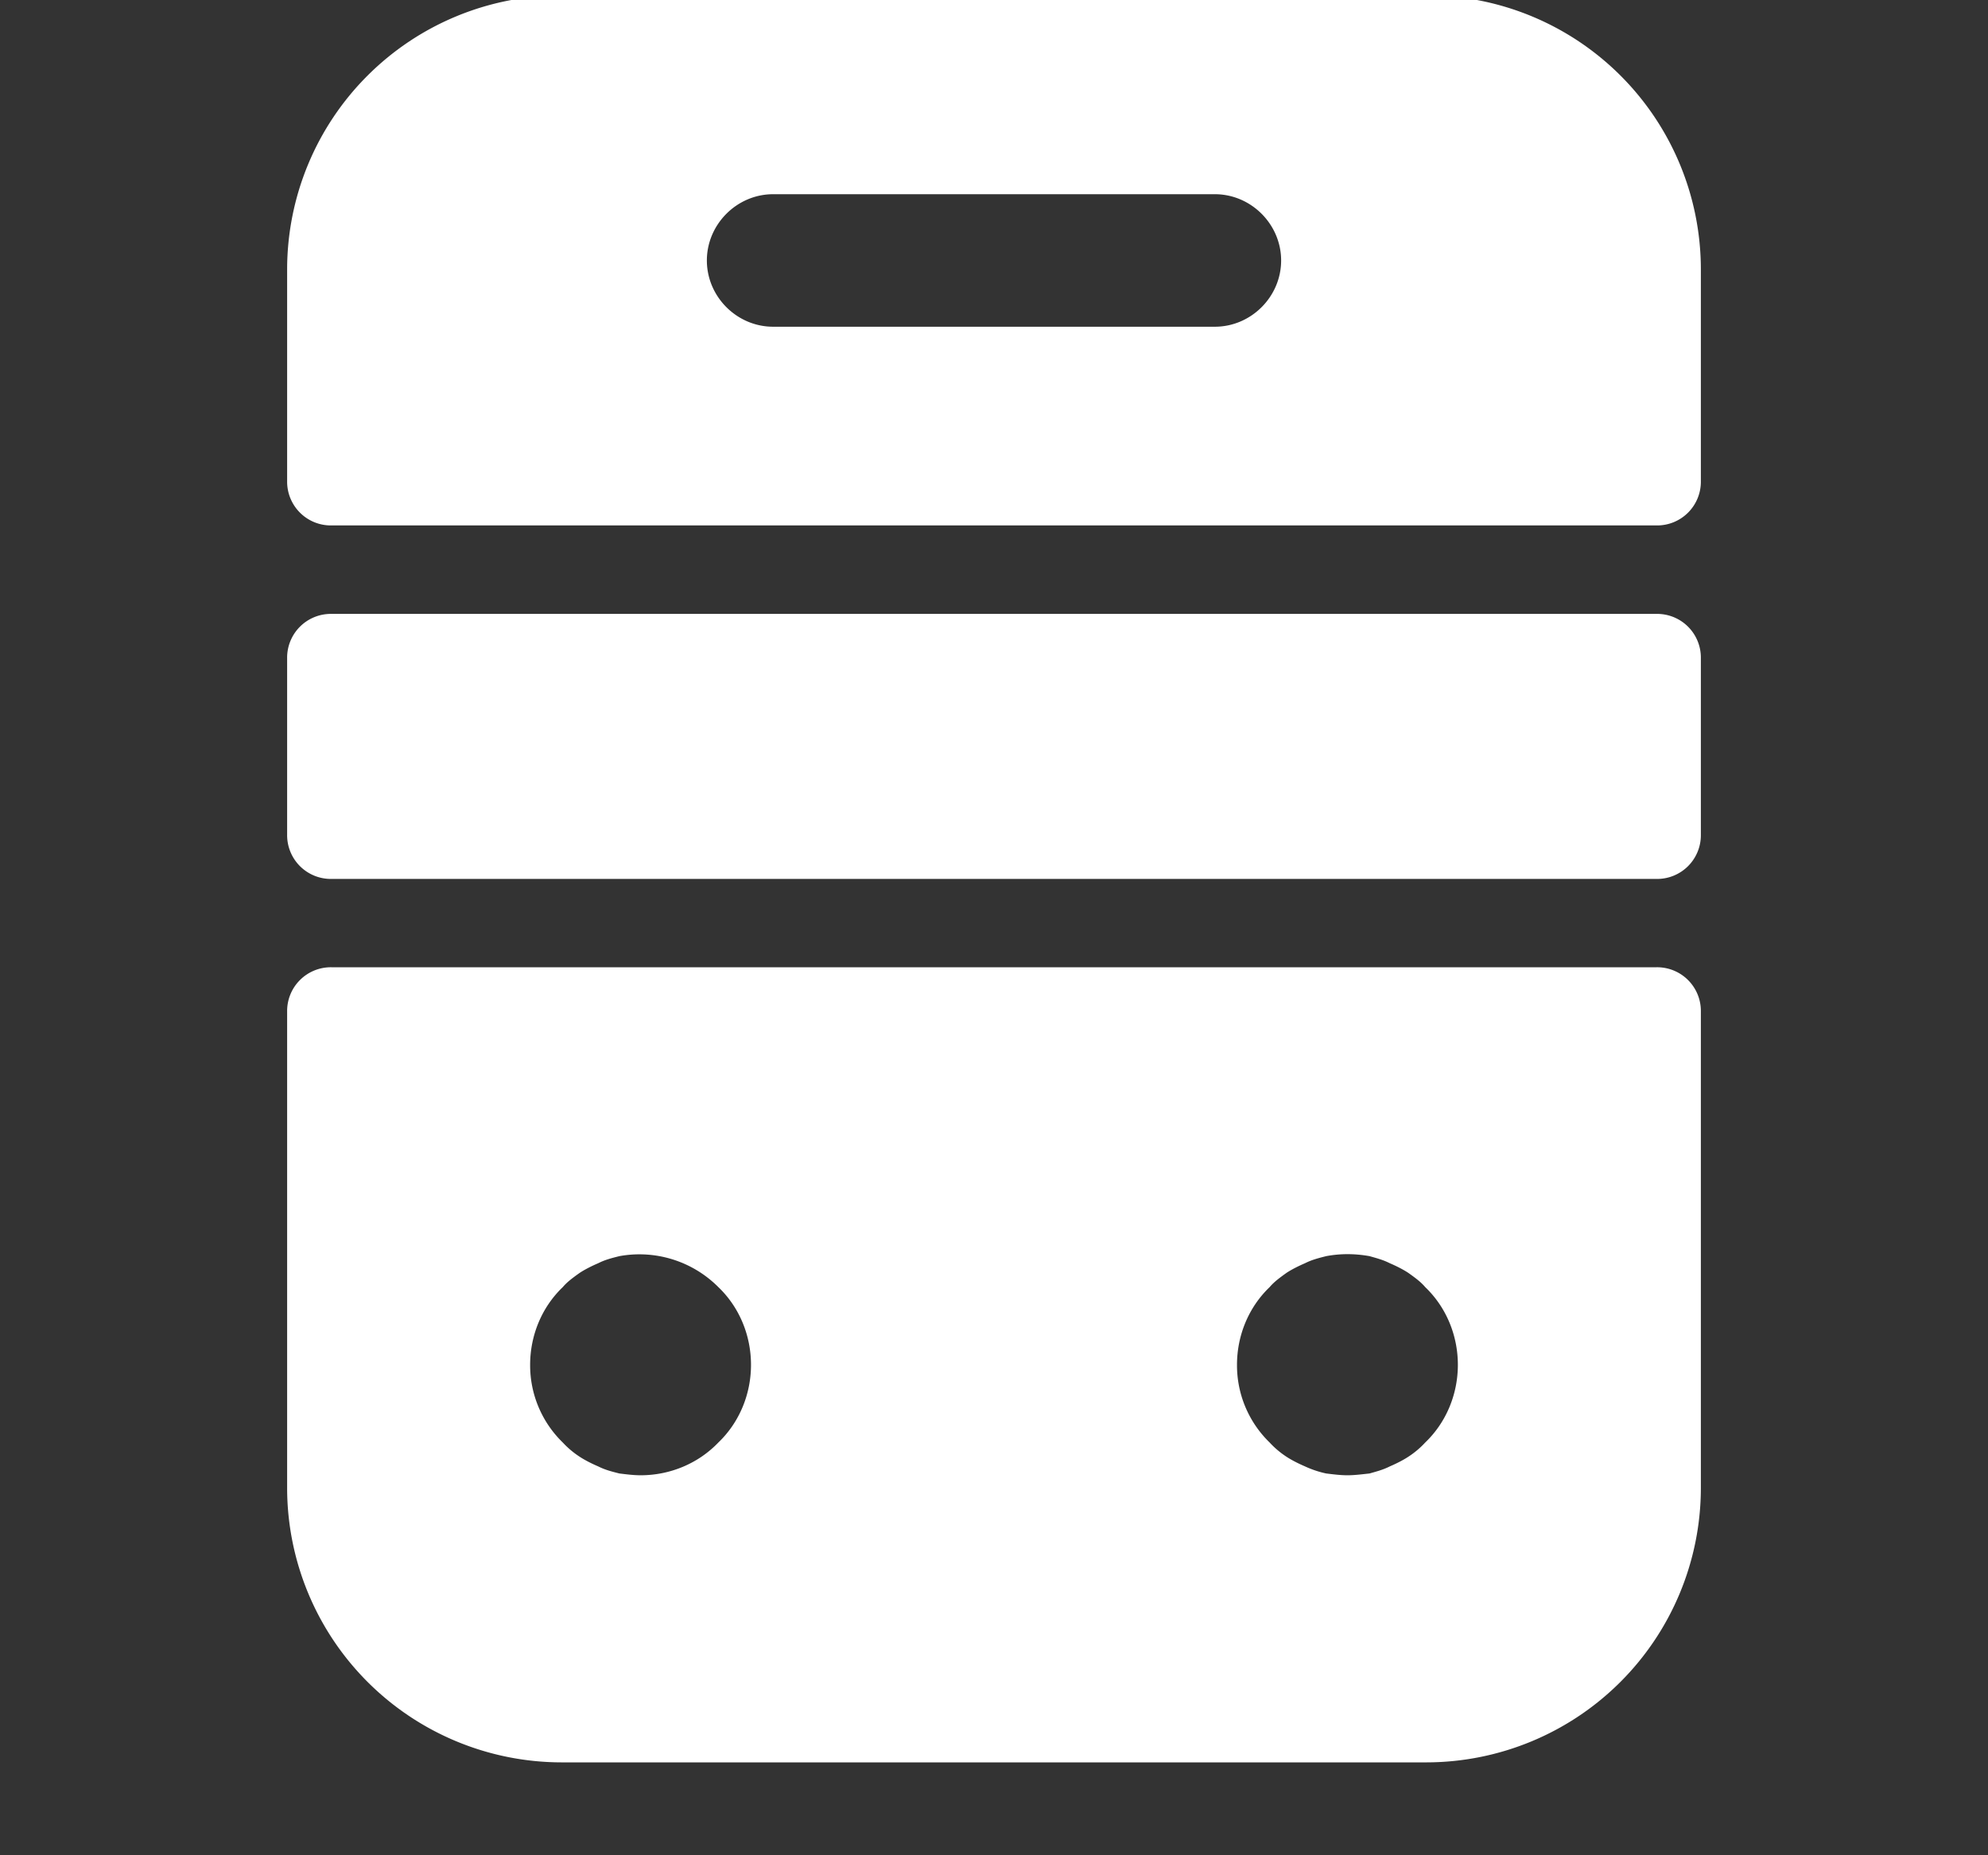 <svg width="30" height="28" viewBox="0 0 30 28" xmlns="http://www.w3.org/2000/svg">
    <rect x="0" y="0" width="30" height="28" fill="#333333" stroke="none"/>
    <g fill="#FFF" fill-rule="evenodd">
        <path d="M4.333 22.465a4.145 4.145 0 0 0 4.134 4.133h13.066a4.145 4.145 0 0 0 4.134-4.133v-7.2a.66.66 0 0 0-.667-.667H5a.66.66 0 0 0-.667.667v7.2zm5.334-.2c-.107 0-.214-.014-.32-.027-.107-.027-.214-.053-.32-.107-.094-.04-.2-.093-.28-.146a1.34 1.34 0 0 1-.254-.214A1.623 1.623 0 0 1 8 20.598c0-.44.173-.867.493-1.173.067-.08.16-.147.254-.214.08-.053.186-.106.28-.146.106-.054.213-.08.32-.107a1.682 1.682 0 0 1 1.493.467c.32.306.493.733.493 1.173 0 .44-.173.867-.493 1.173-.307.32-.733.494-1.173.494zm11.586-.28c-.08.053-.186.106-.28.146-.106.054-.213.08-.306.107-.12.013-.227.027-.334.027-.106 0-.213-.014-.32-.027a1.503 1.503 0 0 1-.32-.107c-.093-.04-.2-.093-.28-.146a1.34 1.34 0 0 1-.253-.214 1.623 1.623 0 0 1-.493-1.173c0-.44.173-.867.493-1.173.067-.08.16-.147.253-.214.08-.053.187-.106.28-.146.107-.054.214-.08.32-.107.214-.04.427-.04.654 0 .093.027.2.053.306.107.094.04.2.093.28.146.094.067.187.134.254.214.32.306.493.733.493 1.173 0 .44-.173.867-.493 1.173a1.34 1.34 0 0 1-.254.214zM8.467-.069a4.137 4.137 0 0 0-4.134 4.134v3.2A.66.66 0 0 0 5 7.93h20a.66.66 0 0 0 .667-.666v-3.2A4.137 4.137 0 0 0 21.533-.07H8.467zm3.2 5c-.547 0-1-.453-1-1 0-.546.453-1 1-1h6.666c.547 0 1 .454 1 1 0 .547-.453 1-1 1h-6.666z"/>
        <path d="M5 13.265a.66.66 0 0 1-.667-.667V9.931A.66.66 0 0 1 5 9.265h20a.66.66 0 0 1 .667.666v2.667a.66.66 0 0 1-.667.667H5z" fill-rule="nonzero"/>
    </g>
</svg>
